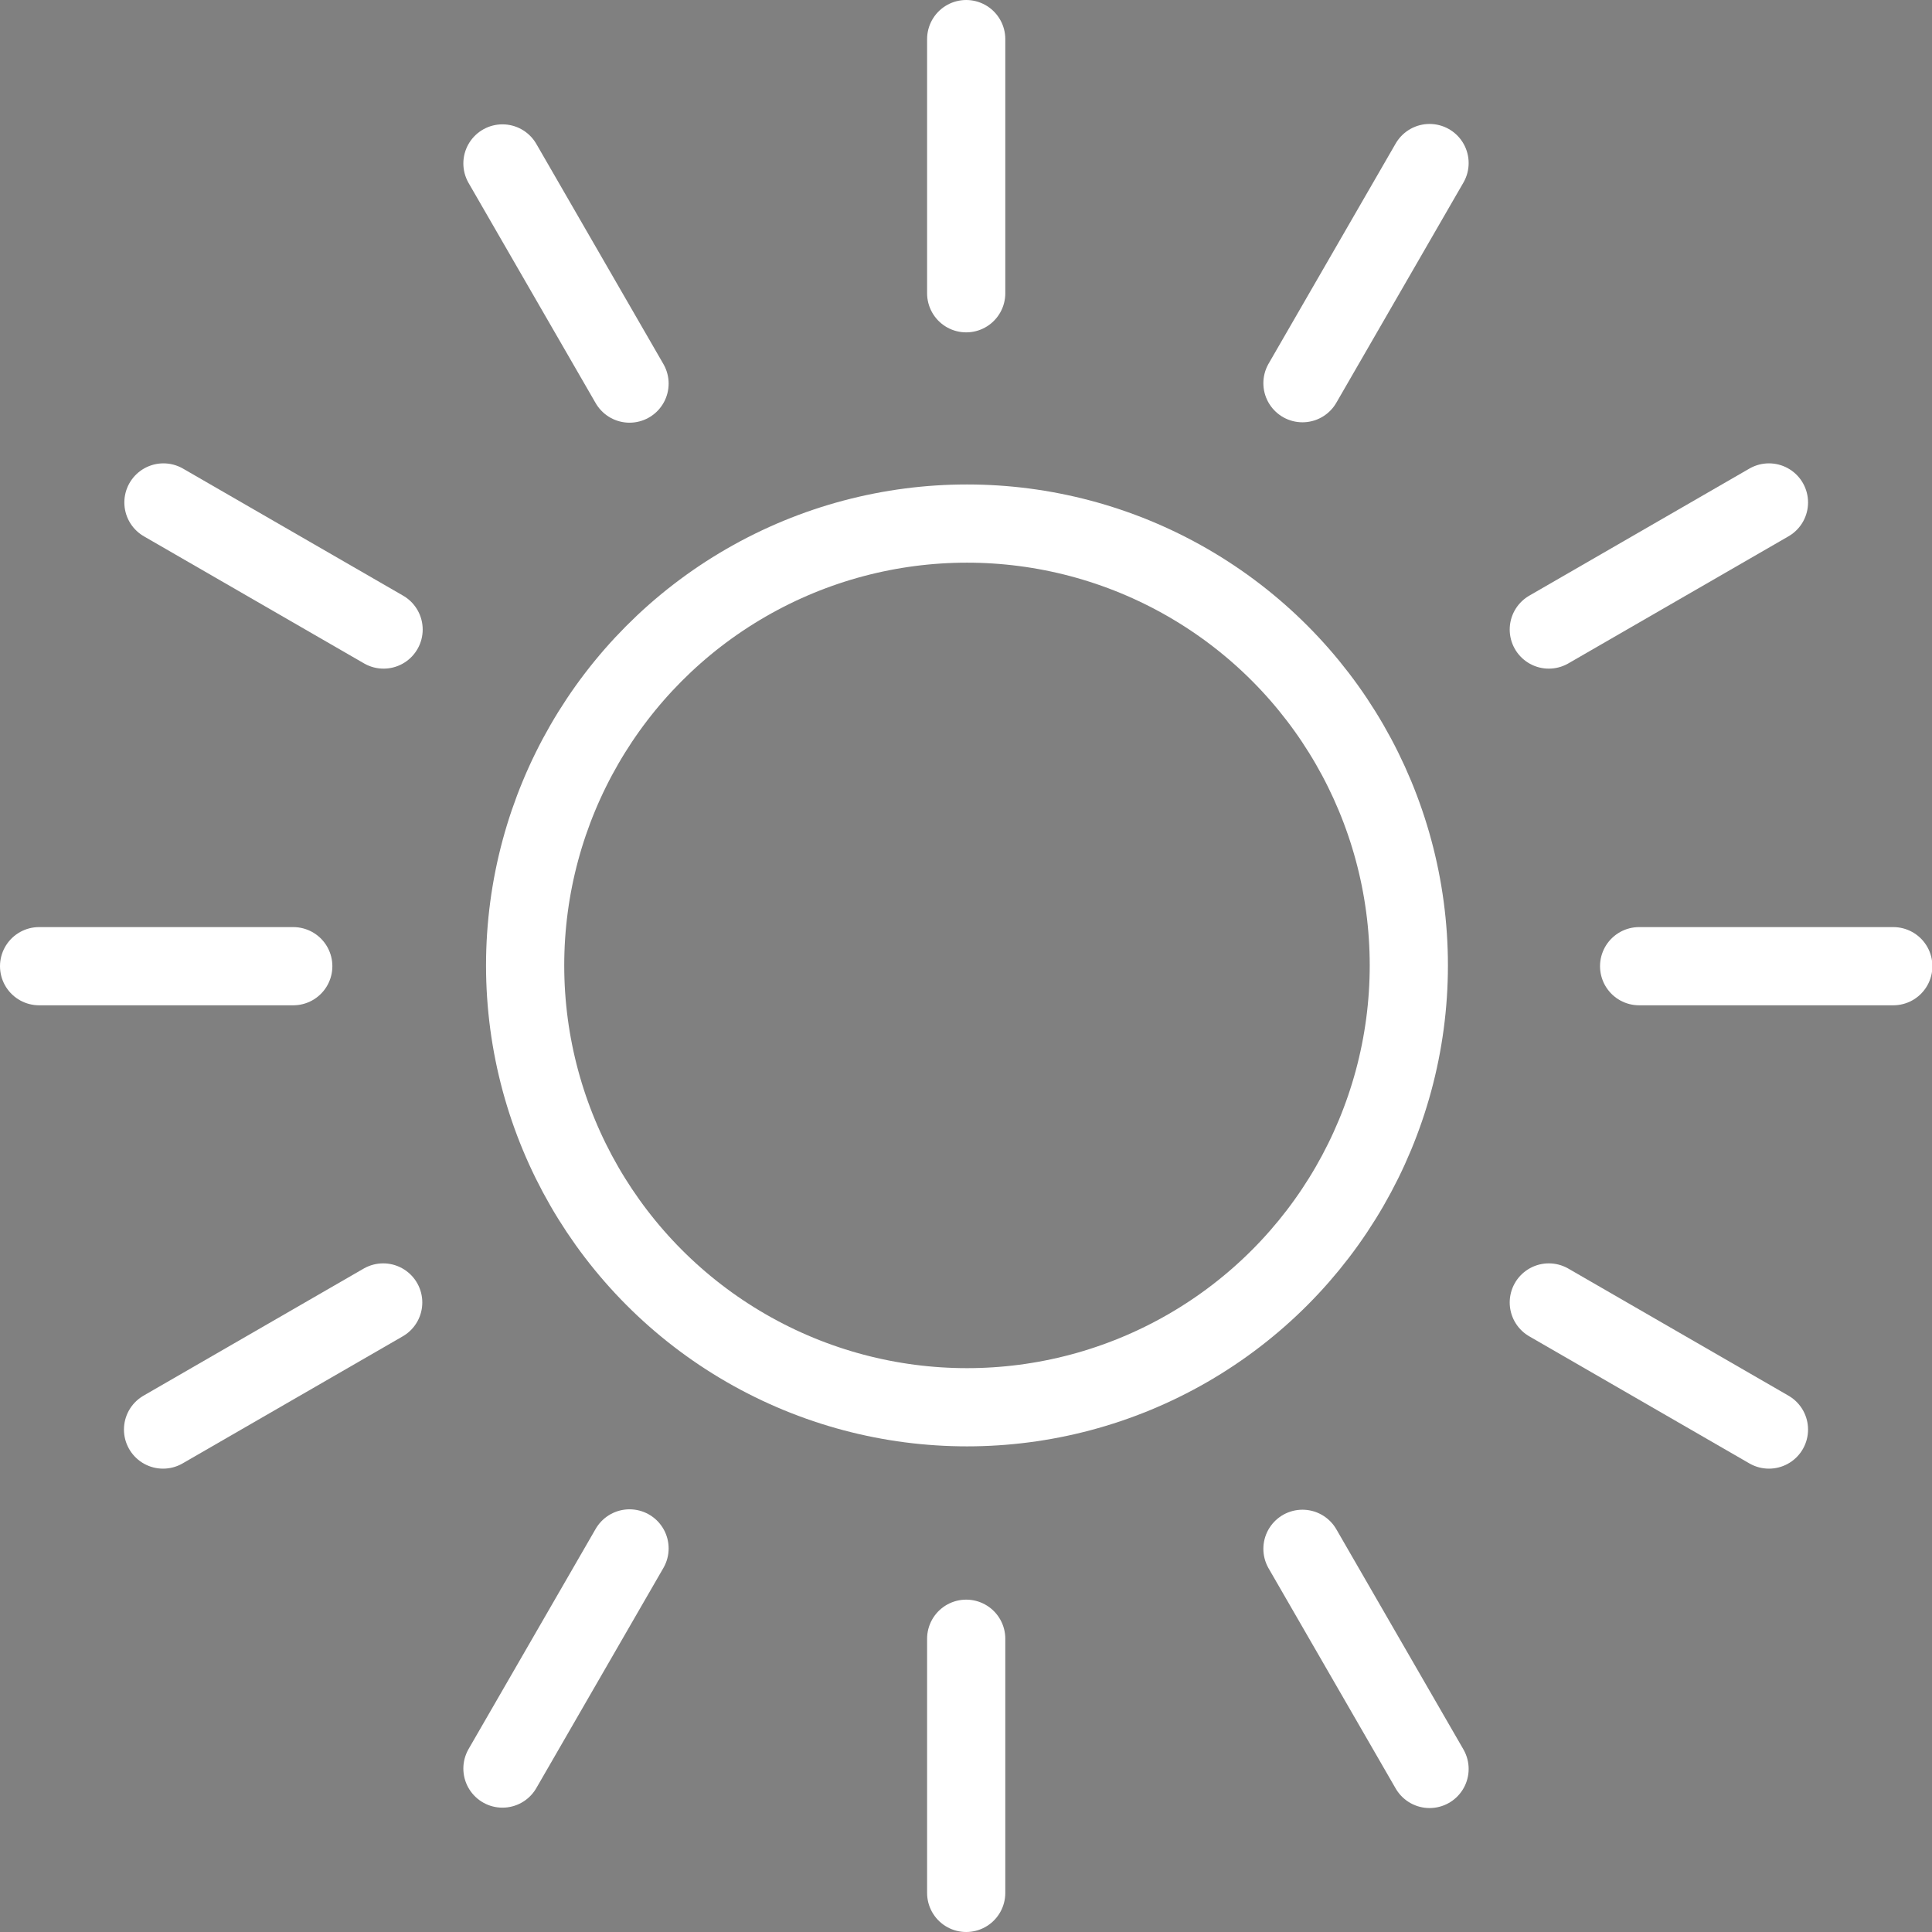 <?xml version="1.0" encoding="UTF-8" standalone="no"?>
<svg
   xmlns:dc="http://purl.org/dc/elements/1.1/"
   xmlns:cc="http://creativecommons.org/ns#"
   xmlns:rdf="http://www.w3.org/1999/02/22-rdf-syntax-ns#"
   xmlns:svg="http://www.w3.org/2000/svg"
   xmlns="http://www.w3.org/2000/svg"
   xmlns:sodipodi="http://sodipodi.sourceforge.net/DTD/sodipodi-0.dtd"
   xmlns:inkscape="http://www.inkscape.org/namespaces/inkscape"
   width="18.675"
   height="18.675"
   viewBox="0 0 4.941 4.941"
   version="1.1"
   id="svg926"
   inkscape:version="1.0 (4035a4fb49, 2020-05-01)"
   sodipodi:docname="light.svg">
  <rect x="0" y="0" width="4.941" height="4.941" fill="#808080" stroke="none"/>
  <defs
     id="defs920" />
  <sodipodi:namedview
     id="base"
     pagecolor="#ffffff"
     bordercolor="#666666"
     borderopacity="1.0"
     inkscape:pageopacity="0.0"
     inkscape:pageshadow="2"
     inkscape:zoom="1.979899"
     inkscape:cx="-135.76254"
     inkscape:cy="106.21979"
     inkscape:document-units="mm"
     inkscape:current-layer="layer1"
     inkscape:document-rotation="0"
     showgrid="false"
     units="px"
     inkscape:showpageshadow="true"
     fit-margin-top="0"
     fit-margin-left="0"
     fit-margin-right="0"
     fit-margin-bottom="0"
     inkscape:window-width="1366"
     inkscape:window-height="745"
     inkscape:window-x="-8"
     inkscape:window-y="-8"
     inkscape:window-maximized="1" />
  <g
     inkscape:label="Layer 1"
     inkscape:groupmode="layer"
     id="layer1"
     transform="translate(-6.082,-7.953)">
    <circle
       style="fill:none;stroke:#ffffff;stroke-width:0.2;stroke-linecap:round;stroke-linejoin:round;stroke-miterlimit:4;stroke-dasharray:none"
       id="path1015-3-2-0"
       cx="8.555"
       cy="10.422"
       r="1.13" />
    <path
       style="fill:#1a1a1a;stroke:#ffffff;stroke-width:0.2;stroke-linecap:round;stroke-linejoin:miter;stroke-miterlimit:4;stroke-dasharray:none;stroke-opacity:1"
       d="M 8.553,8.703 V 8.053"
       id="path957-4-1"
       sodipodi:nodetypes="cc" />
    <path
       sodipodi:nodetypes="cc"
       id="path957-4-1-6"
       d="m 8.553,12.794 v -0.65"
       style="fill:#1a1a1a;stroke:#ffffff;stroke-width:0.2;stroke-linecap:round;stroke-linejoin:miter;stroke-miterlimit:4;stroke-dasharray:none;stroke-opacity:1" />
    <path
       sodipodi:nodetypes="cc"
       id="path957-4-1-8"
       d="m 10.274,10.424 h 0.65"
       style="fill:#1a1a1a;stroke:#ffffff;stroke-width:0.2;stroke-linecap:round;stroke-linejoin:miter;stroke-miterlimit:4;stroke-dasharray:none;stroke-opacity:1" />
    <path
       style="fill:#1a1a1a;stroke:#ffffff;stroke-width:0.2;stroke-linecap:round;stroke-linejoin:miter;stroke-miterlimit:4;stroke-dasharray:none;stroke-opacity:1"
       d="m 6.182,10.424 h 0.65"
       id="path957-4-1-6-5"
       sodipodi:nodetypes="cc" />
    <path
       sodipodi:nodetypes="cc"
       id="path957-4-1-9"
       d="m 9.413,8.933 0.325,-0.563"
       style="fill:#1a1a1a;stroke:#ffffff;stroke-width:0.2;stroke-linecap:round;stroke-linejoin:miter;stroke-miterlimit:4;stroke-dasharray:none;stroke-opacity:1" />
    <path
       style="fill:#1a1a1a;stroke:#ffffff;stroke-width:0.2;stroke-linecap:round;stroke-linejoin:miter;stroke-miterlimit:4;stroke-dasharray:none;stroke-opacity:1"
       d="m 7.367,12.476 0.325,-0.563"
       id="path957-4-1-6-8"
       sodipodi:nodetypes="cc" />
    <path
       style="fill:#1a1a1a;stroke:#ffffff;stroke-width:0.2;stroke-linecap:round;stroke-linejoin:miter;stroke-miterlimit:4;stroke-dasharray:none;stroke-opacity:1"
       d="m 9.413,11.914 0.325,0.563"
       id="path957-4-1-9-0"
       sodipodi:nodetypes="cc" />
    <path
       sodipodi:nodetypes="cc"
       id="path957-4-1-6-8-3"
       d="m 7.367,8.371 0.325,0.563"
       style="fill:#1a1a1a;stroke:#ffffff;stroke-width:0.2;stroke-linecap:round;stroke-linejoin:miter;stroke-miterlimit:4;stroke-dasharray:none;stroke-opacity:1" />
    <path
       sodipodi:nodetypes="cc"
       id="path957-4-1-9-0-8"
       d="m 10.043,11.284 0.563,0.325"
       style="fill:#1a1a1a;stroke:#ffffff;stroke-width:0.2;stroke-linecap:round;stroke-linejoin:miter;stroke-miterlimit:4;stroke-dasharray:none;stroke-opacity:1" />
    <path
       style="fill:#1a1a1a;stroke:#ffffff;stroke-width:0.2;stroke-linecap:round;stroke-linejoin:miter;stroke-miterlimit:4;stroke-dasharray:none;stroke-opacity:1"
       d="m 6.5,9.238 0.563,0.325"
       id="path957-4-1-6-8-3-9"
       sodipodi:nodetypes="cc" />
    <path
       style="fill:#1a1a1a;stroke:#ffffff;stroke-width:0.2;stroke-linecap:round;stroke-linejoin:miter;stroke-miterlimit:4;stroke-dasharray:none;stroke-opacity:1"
       d="m 7.062,11.284 -0.563,0.325"
       id="path957-4-1-9-0-8-5"
       sodipodi:nodetypes="cc" />
    <path
       sodipodi:nodetypes="cc"
       id="path957-4-1-6-8-3-9-2"
       d="m 10.606,9.238 -0.563,0.325"
       style="fill:#1a1a1a;stroke:#ffffff;stroke-width:0.2;stroke-linecap:round;stroke-linejoin:miter;stroke-miterlimit:4;stroke-dasharray:none;stroke-opacity:1" />
  </g>
</svg>
